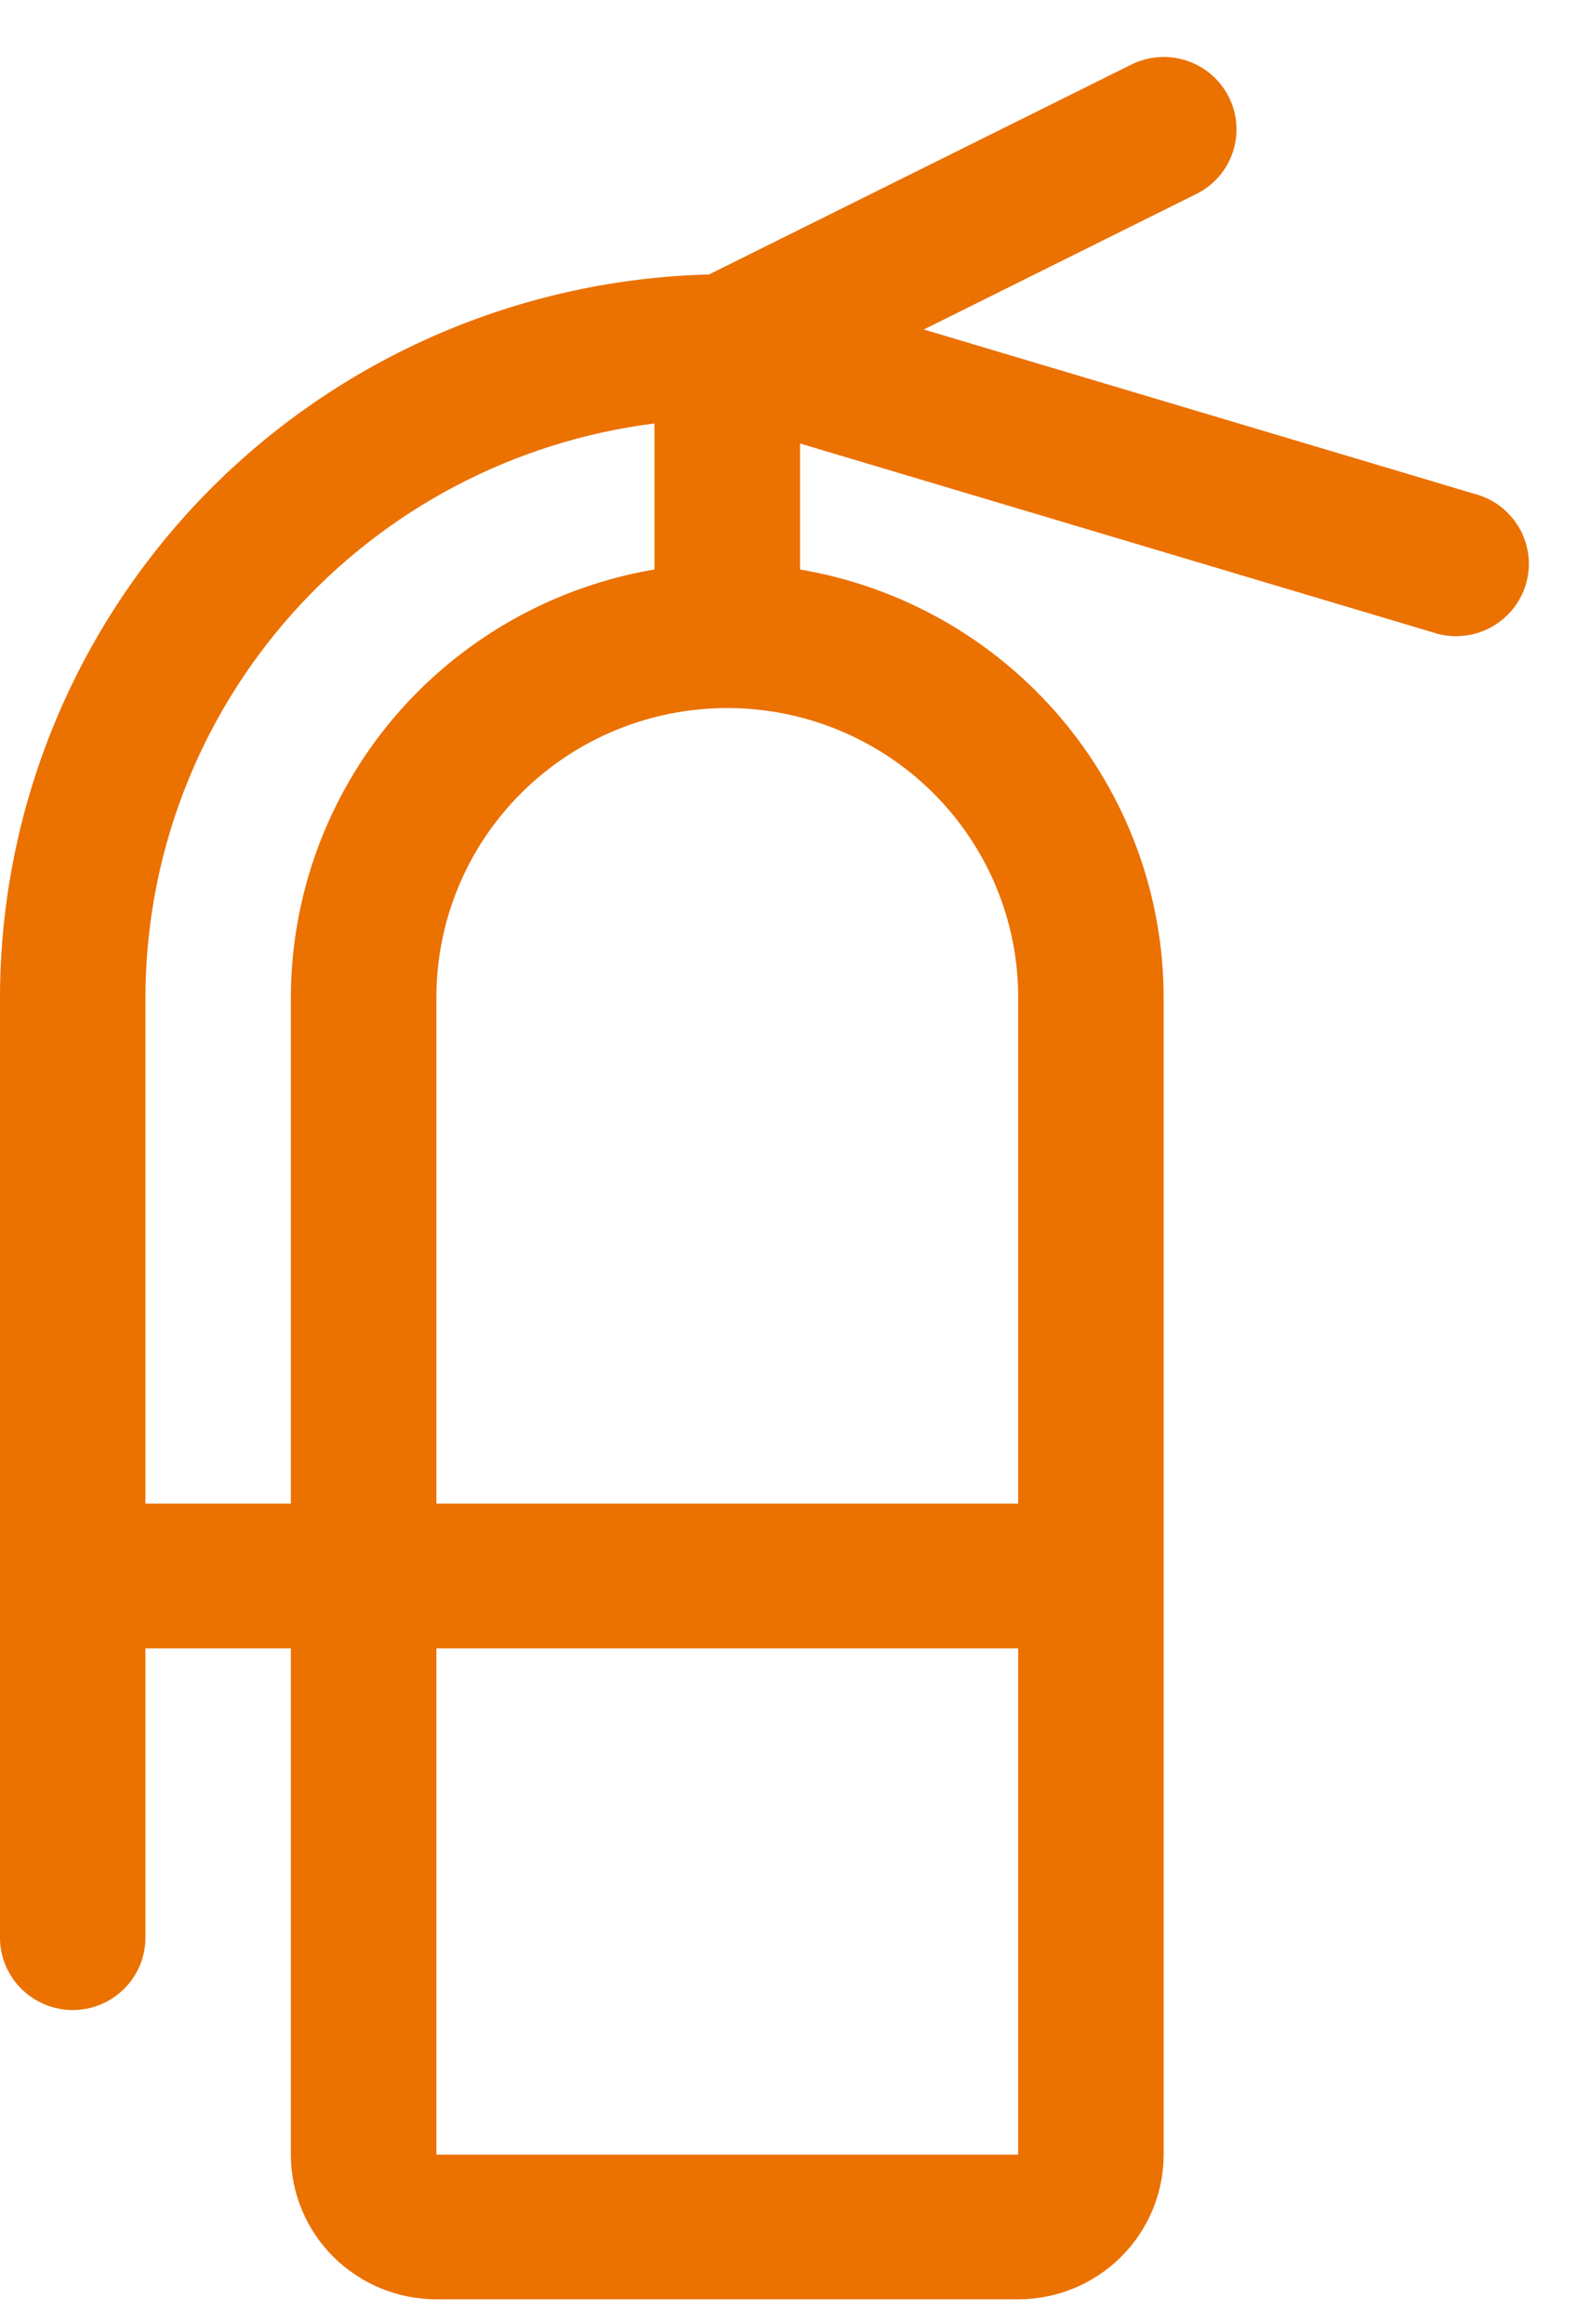 <svg width="13" height="19" viewBox="0 0 13 19" fill="none" xmlns="http://www.w3.org/2000/svg">
<path d="M12.063 4.04L7.553 2.694L9.783 1.585C9.924 1.515 10.03 1.392 10.08 1.243C10.129 1.094 10.117 0.931 10.046 0.791C9.975 0.651 9.851 0.545 9.702 0.496C9.552 0.446 9.389 0.458 9.248 0.529L5.797 2.244C4.247 2.284 2.773 2.925 1.69 4.029C0.608 5.134 0.001 6.615 0 8.158V15.842C0 15.999 0.063 16.149 0.174 16.26C0.286 16.371 0.437 16.434 0.595 16.434C0.752 16.434 0.904 16.371 1.015 16.26C1.127 16.149 1.189 15.999 1.189 15.842V13.477H2.378V17.616C2.378 17.93 2.504 18.231 2.727 18.453C2.95 18.674 3.252 18.799 3.568 18.799H8.325C8.64 18.799 8.942 18.674 9.165 18.453C9.388 18.231 9.514 17.93 9.514 17.616V8.154C9.513 7.316 9.214 6.505 8.669 5.865C8.125 5.225 7.371 4.797 6.541 4.656V3.626L11.721 5.172C11.797 5.197 11.876 5.206 11.955 5.199C12.034 5.193 12.111 5.17 12.181 5.134C12.251 5.097 12.313 5.047 12.364 4.986C12.414 4.926 12.452 4.855 12.475 4.78C12.498 4.704 12.505 4.625 12.497 4.547C12.488 4.468 12.464 4.393 12.426 4.324C12.387 4.255 12.335 4.194 12.273 4.145C12.211 4.096 12.139 4.061 12.063 4.04ZM1.189 12.294V8.154C1.191 7.002 1.614 5.891 2.38 5.027C3.146 4.163 4.203 3.607 5.351 3.462V4.656C4.521 4.797 3.767 5.225 3.223 5.865C2.679 6.505 2.38 7.316 2.378 8.154V12.294H1.189ZM8.325 17.616H3.568V13.477H8.325V17.616ZM8.325 8.154V12.294H3.568V8.154C3.568 7.527 3.818 6.925 4.264 6.482C4.71 6.038 5.315 5.789 5.946 5.789C6.577 5.789 7.182 6.038 7.628 6.482C8.074 6.925 8.325 7.527 8.325 8.154Z" fill="#EB7100"/>
</svg>

